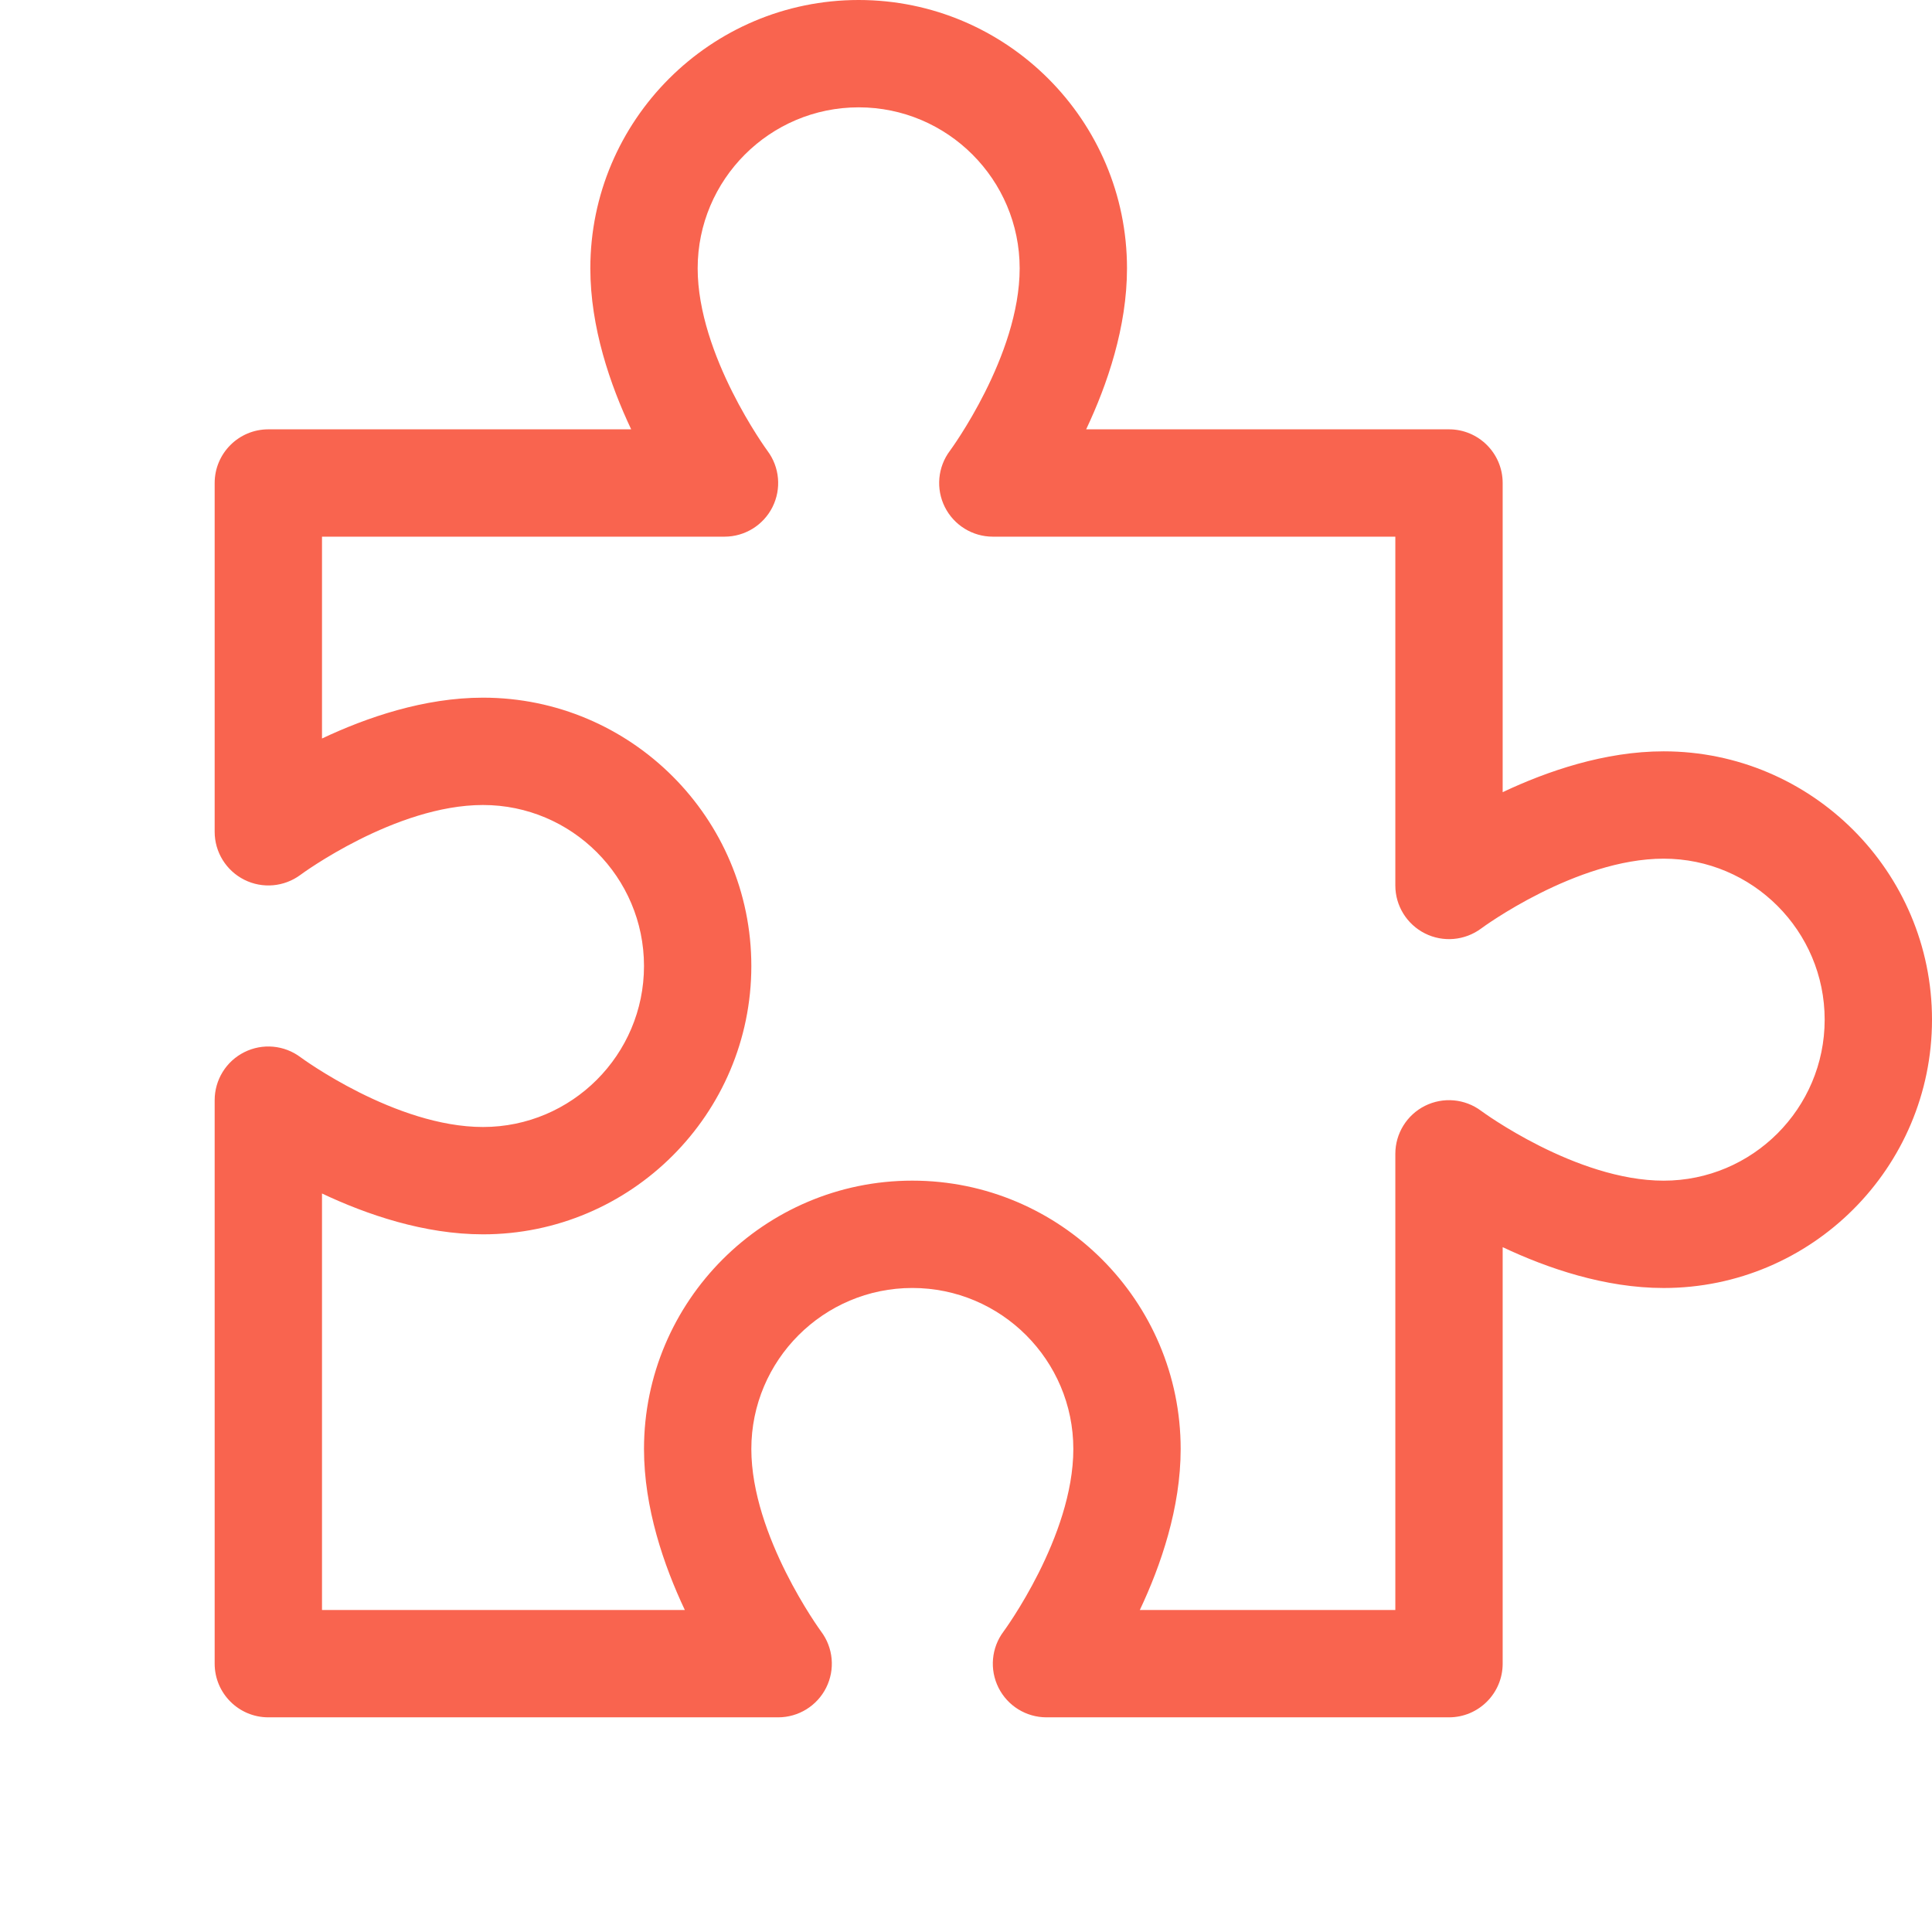 <?xml version="1.0" encoding="utf-8"?>
<!-- Generator: Adobe Illustrator 16.0.0, SVG Export Plug-In . SVG Version: 6.00 Build 0)  -->
<!DOCTYPE svg PUBLIC "-//W3C//DTD SVG 1.1//EN" "http://www.w3.org/Graphics/SVG/1.1/DTD/svg11.dtd">
<svg version="1.1" id="Layer_1" xmlns="http://www.w3.org/2000/svg" xmlns:xlink="http://www.w3.org/1999/xlink" x="0px" y="0px"
   width="72px" height="72px" viewBox="0 0 72 72" enable-background="new 0 0 72 72" xml:space="preserve">
<path fill="#f9644f" d="M62,28c-2.19,0-4.334,0.735-6,1.522V23v-1v-4c0-1.104-0.896-2-2-2H40.478C41.265,14.333,42,12.191,42,10
  c0-5.514-4.486-10-10-10S22,4.486,22,10c0,2.191,0.735,4.333,1.522,6H10c-1.104,0-2,0.896-2,2v2v5v6
  c0,0.756,0.428,1.446,1.104,1.786c0.676,0.34,1.487,0.267,2.094-0.183C11.231,32.576,14.733,30,18,30c3.309,0,6,2.691,6,6
  s-2.691,6-6,6c-3.267,0-6.769-2.576-6.8-2.6c-0.607-0.455-1.417-0.528-2.095-0.189S8,40.242,8,41v9v8v4c0,1.104,0.896,2,2,2h8h7h4
  c0.758,0,1.45-0.428,1.789-1.105s0.266-1.488-0.189-2.094C30.574,60.766,28,57.242,28,54c0-3.309,2.691-6.001,6-6.001
  s6,2.692,6,6.001c0,3.266-2.576,6.768-2.6,6.801c-0.455,0.605-0.528,1.416-0.189,2.094S38.242,64,39,64h6h5h4c1.104,0,2-0.896,2-2
  v-2V50v-3.522C57.666,47.265,59.81,48,62,48c5.514,0,10-4.486,10-10C72,32.486,67.514,28,62,28z M62,44
  c-3.267,0-6.769-2.576-6.8-2.6c-0.607-0.455-1.417-0.527-2.095-0.189C52.428,41.55,52,42.242,52,43v7v10h-2h-5h-2.522
  C43.265,58.334,44,56.19,44,54c0-5.515-4.486-10.001-10-10.001S24,48.485,24,54c0,2.19,0.735,4.334,1.522,6H25h-7h-6v-2v-8v-5.522
  C13.666,45.265,15.81,46,18,46c5.514,0,10-4.486,10-10c0-5.514-4.486-10-10-10c-2.19,0-4.334,0.735-6,1.522V25v-5h15
  c0.758,0,1.45-0.428,1.789-1.105c0.339-0.678,0.266-1.488-0.189-2.095C28.574,16.765,26,13.243,26,10c0-3.309,2.691-6,6-6
  s6,2.691,6,6c0,3.266-2.576,6.768-2.6,6.8c-0.455,0.606-0.528,1.417-0.189,2.095C35.55,19.572,36.242,20,37,20h15v2v1v10
  c0,0.756,0.428,1.446,1.104,1.786c0.676,0.34,1.486,0.267,2.094-0.183C55.231,34.576,58.733,32,62,32c3.309,0,6,2.691,6,6
  S65.309,44,62,44z"/>
</svg>
